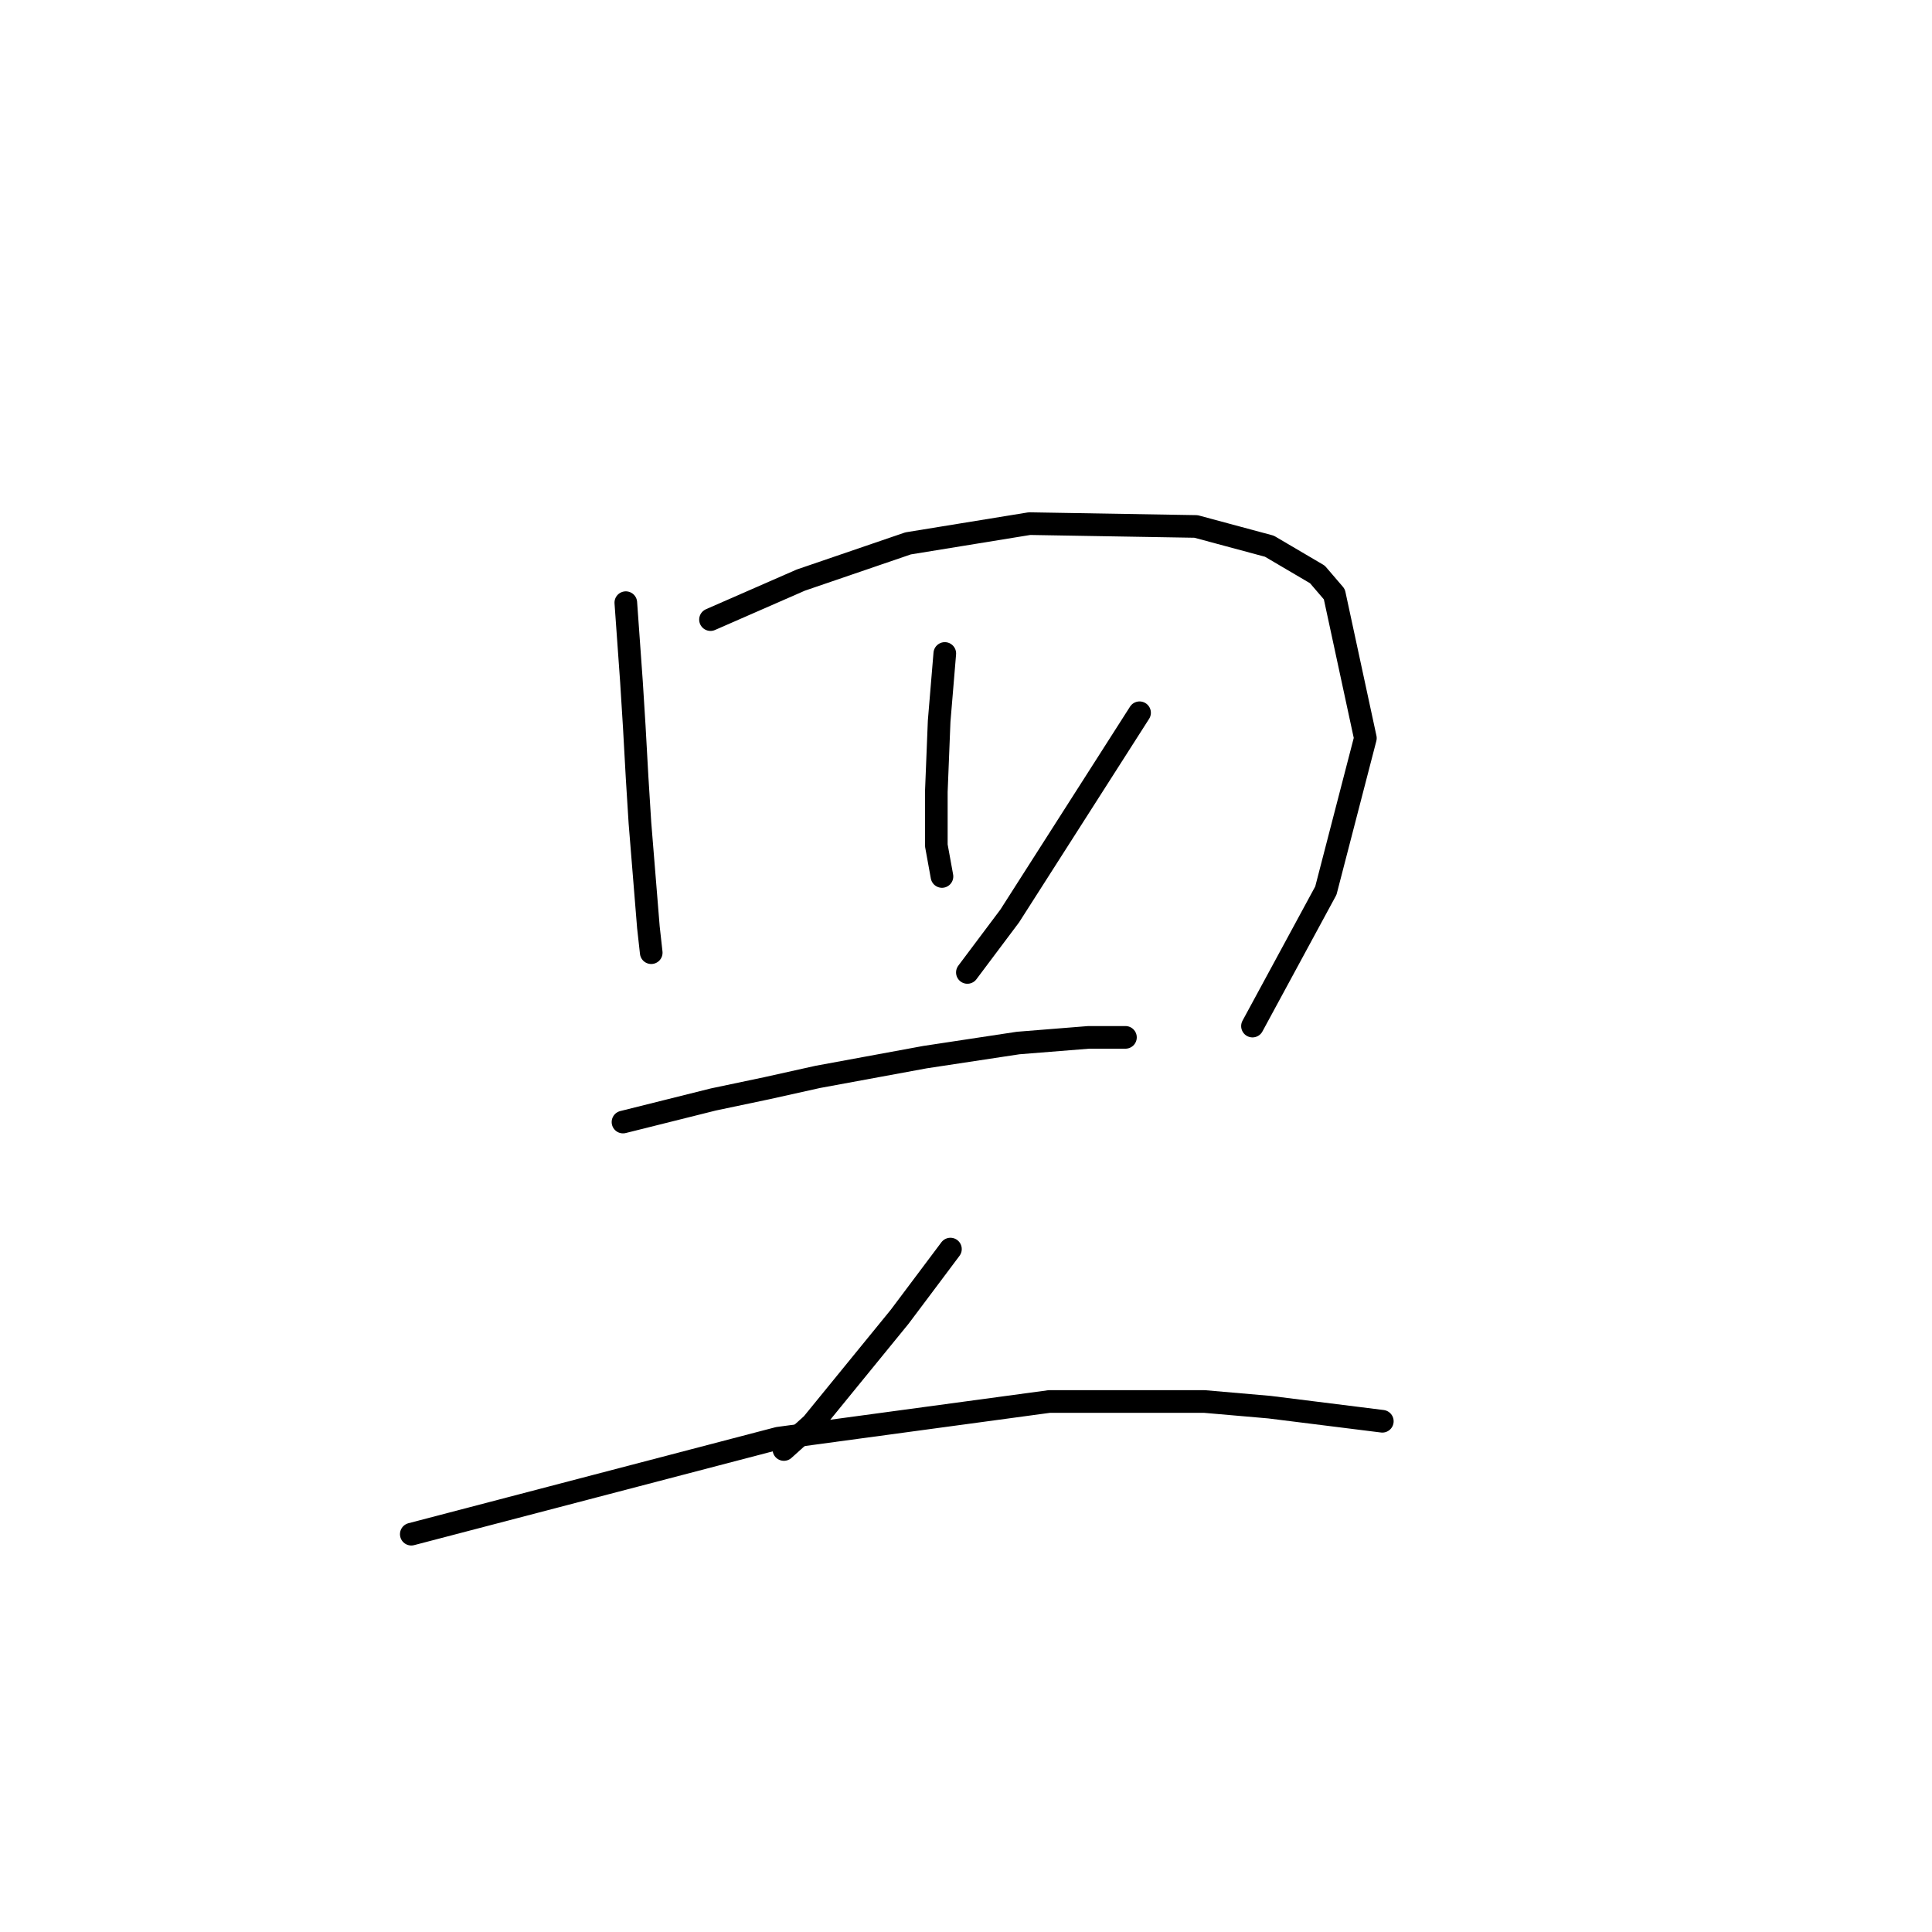 <?xml version="1.0" standalone="no"?>
    <svg width="256" height="256" xmlns="http://www.w3.org/2000/svg" version="1.1">
    <polyline stroke="black" stroke-width="3" stroke-linecap="round" fill="transparent" stroke-linejoin="round" points="82.924 79.856 83.298 85.093 83.672 90.329 84.046 96.314 84.42 103.046 84.794 109.031 85.917 122.87 86.291 126.236 86.291 126.236 " />
        <polyline stroke="black" stroke-width="3" stroke-linecap="round" fill="transparent" stroke-linejoin="round" points="94.145 82.101 100.13 79.482 106.114 76.864 120.327 72.002 136.411 69.384 158.479 69.758 168.203 72.376 174.562 76.116 176.806 78.734 180.92 97.81 175.684 118.008 165.959 135.961 165.959 135.961 " />
        <polyline stroke="black" stroke-width="3" stroke-linecap="round" fill="transparent" stroke-linejoin="round" points="125.19 86.589 124.816 91.077 124.442 95.566 124.068 104.917 124.068 112.023 124.816 116.137 124.816 116.137 " />
        <polyline stroke="black" stroke-width="3" stroke-linecap="round" fill="transparent" stroke-linejoin="round" points="150.998 94.444 142.395 107.909 133.792 121.374 128.182 128.854 128.182 128.854 " />
        <polyline stroke="black" stroke-width="3" stroke-linecap="round" fill="transparent" stroke-linejoin="round" points="82.55 148.678 88.535 147.182 94.519 145.686 101.626 144.19 108.358 142.694 122.572 140.075 134.915 138.205 144.265 137.457 149.128 137.457 149.128 137.457 " />
        <polyline stroke="black" stroke-width="3" stroke-linecap="round" fill="transparent" stroke-linejoin="round" points="125.938 165.509 122.572 169.998 119.205 174.486 107.61 188.699 103.87 192.066 103.87 192.066 " />
        <polyline stroke="black" stroke-width="3" stroke-linecap="round" fill="transparent" stroke-linejoin="round" points="54.498 203.287 78.81 196.928 103.122 190.57 139.029 185.707 159.601 185.707 168.203 186.455 183.165 188.325 183.165 188.325 " />
        </svg>